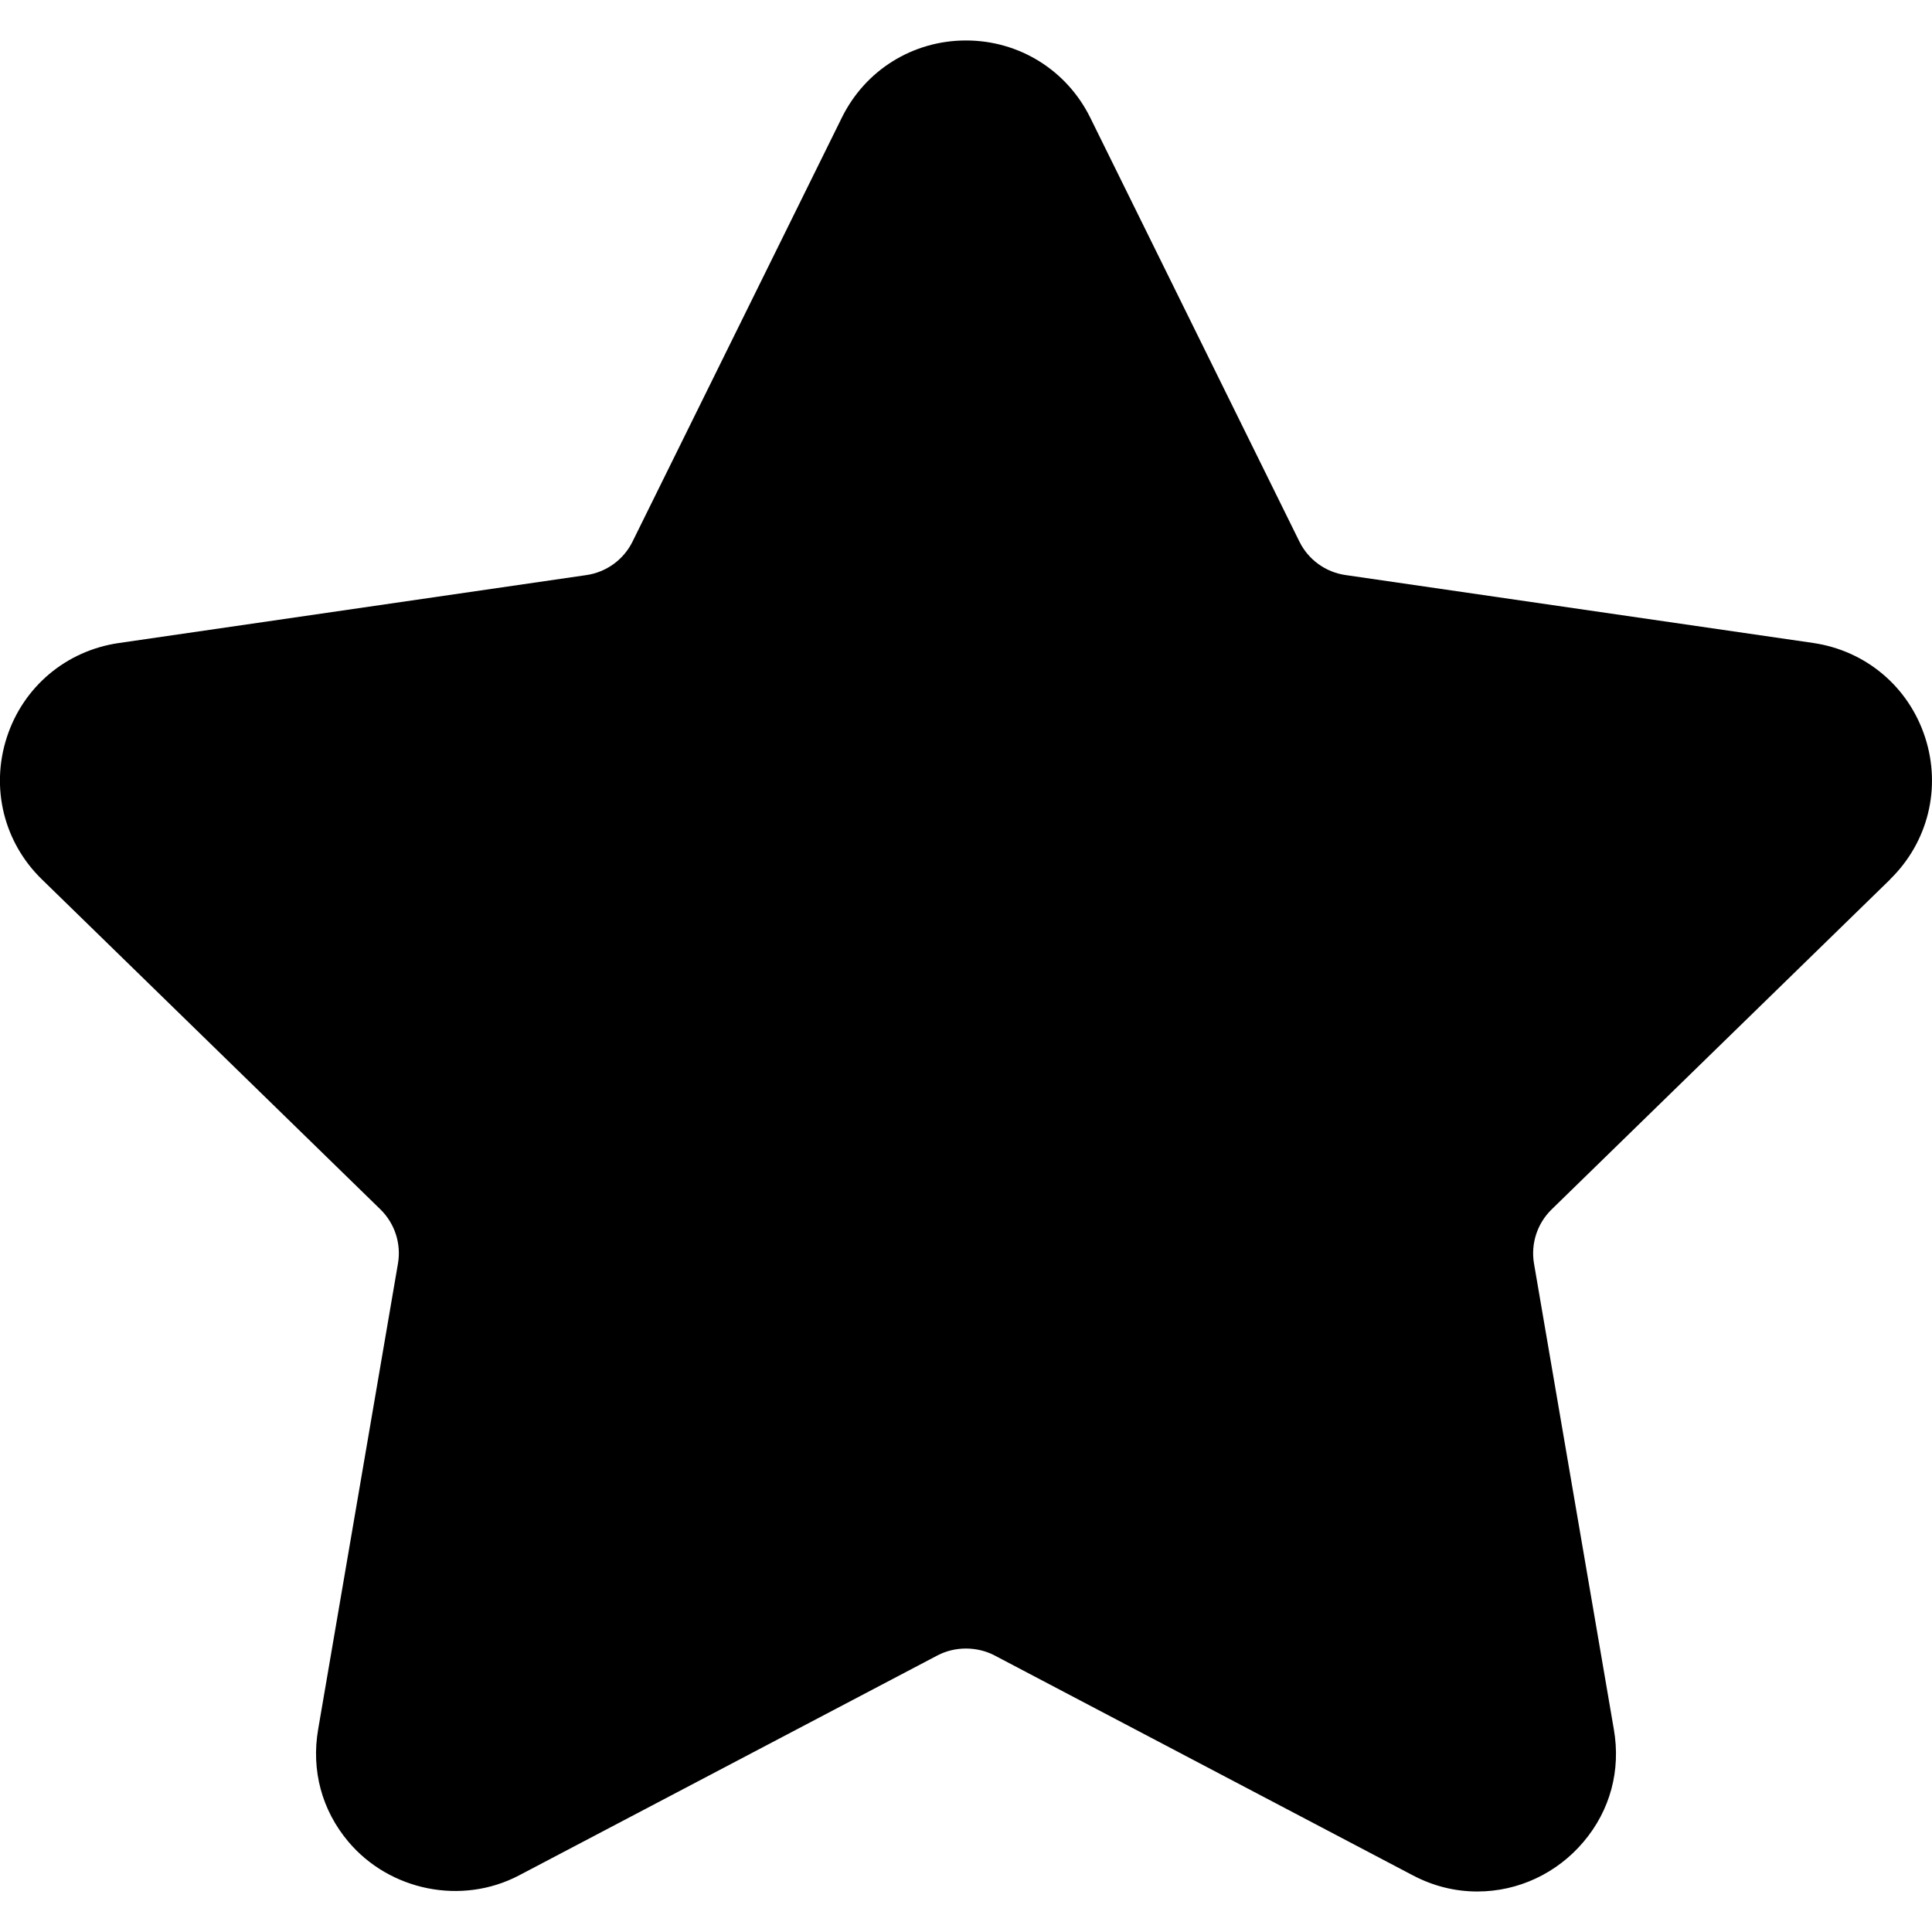 <svg xmlns="http://www.w3.org/2000/svg" viewBox="0 0 49.94 49.94"><path d="M48.856 22.73c.983-.958 1.33-2.364.906-3.67-.425-1.308-1.532-2.24-2.892-2.44l-12.092-1.756c-.515-.075-.96-.398-1.19-.865L28.182 3.042c-.607-1.23-1.84-1.996-3.212-1.996s-2.604.765-3.21 1.996L16.35 14c-.23.467-.676.79-1.19.865L3.068 16.622C1.71 16.82.6 17.752.176 19.06c-.424 1.307-.077 2.713.906 3.67l8.75 8.53c.372.363.543.887.455 1.4L8.224 44.7c-.183 1.06.095 2.092.78 2.905 1.067 1.267 2.928 1.653 4.416.87l10.814-5.685c.452-.237 1.02-.235 1.472 0l10.815 5.686c.527.277 1.088.417 1.667.417 1.057 0 2.06-.47 2.748-1.288.687-.813.964-1.846.78-2.904l-2.064-12.04c-.087-.514.084-1.037.457-1.4l8.75-8.53z"/></svg>